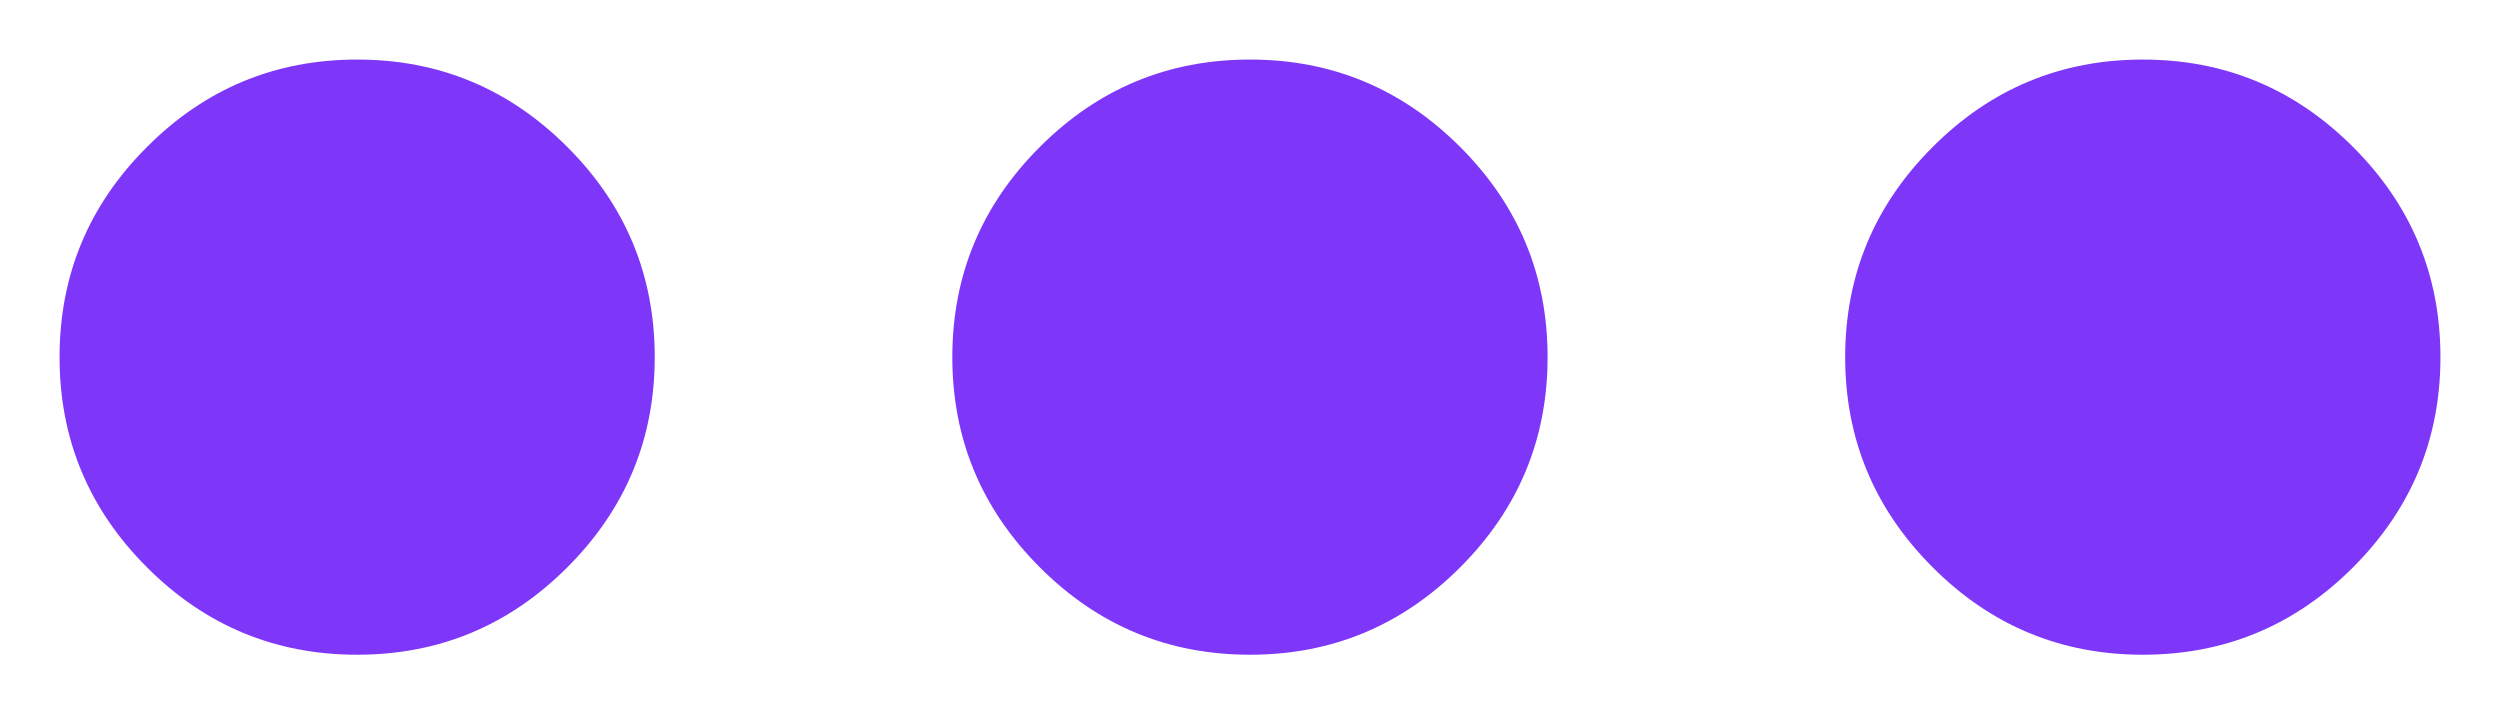 <svg width="28" height="8" viewBox="0 0 28 8" fill="none" xmlns="http://www.w3.org/2000/svg">
    <path
        d="M4 7.333C3.083 7.333 2.298 7.007 1.646 6.354C0.993 5.701 0.667 4.917 0.667 4C0.667 3.083 0.993 2.298 1.646 1.646C2.298 0.993 3.083 0.667 4 0.667C4.917 0.667 5.701 0.993 6.354 1.646C7.007 2.298 7.333 3.083 7.333 4C7.333 4.917 7.007 5.701 6.354 6.354C5.701 7.007 4.917 7.333 4 7.333ZM14 7.333C13.083 7.333 12.298 7.007 11.646 6.354C10.993 5.701 10.666 4.917 10.666 4C10.666 3.083 10.993 2.298 11.646 1.646C12.298 0.993 13.083 0.667 14 0.667C14.916 0.667 15.701 0.993 16.354 1.646C17.007 2.298 17.333 3.083 17.333 4C17.333 4.917 17.007 5.701 16.354 6.354C15.701 7.007 14.916 7.333 14 7.333ZM24 7.333C23.083 7.333 22.298 7.007 21.646 6.354C20.993 5.701 20.666 4.917 20.666 4C20.666 3.083 20.993 2.298 21.646 1.646C22.298 0.993 23.083 0.667 24 0.667C24.916 0.667 25.701 0.993 26.354 1.646C27.007 2.298 27.333 3.083 27.333 4C27.333 4.917 27.007 5.701 26.354 6.354C25.701 7.007 24.916 7.333 24 7.333Z"
        fill="#7E37F9" />
</svg>